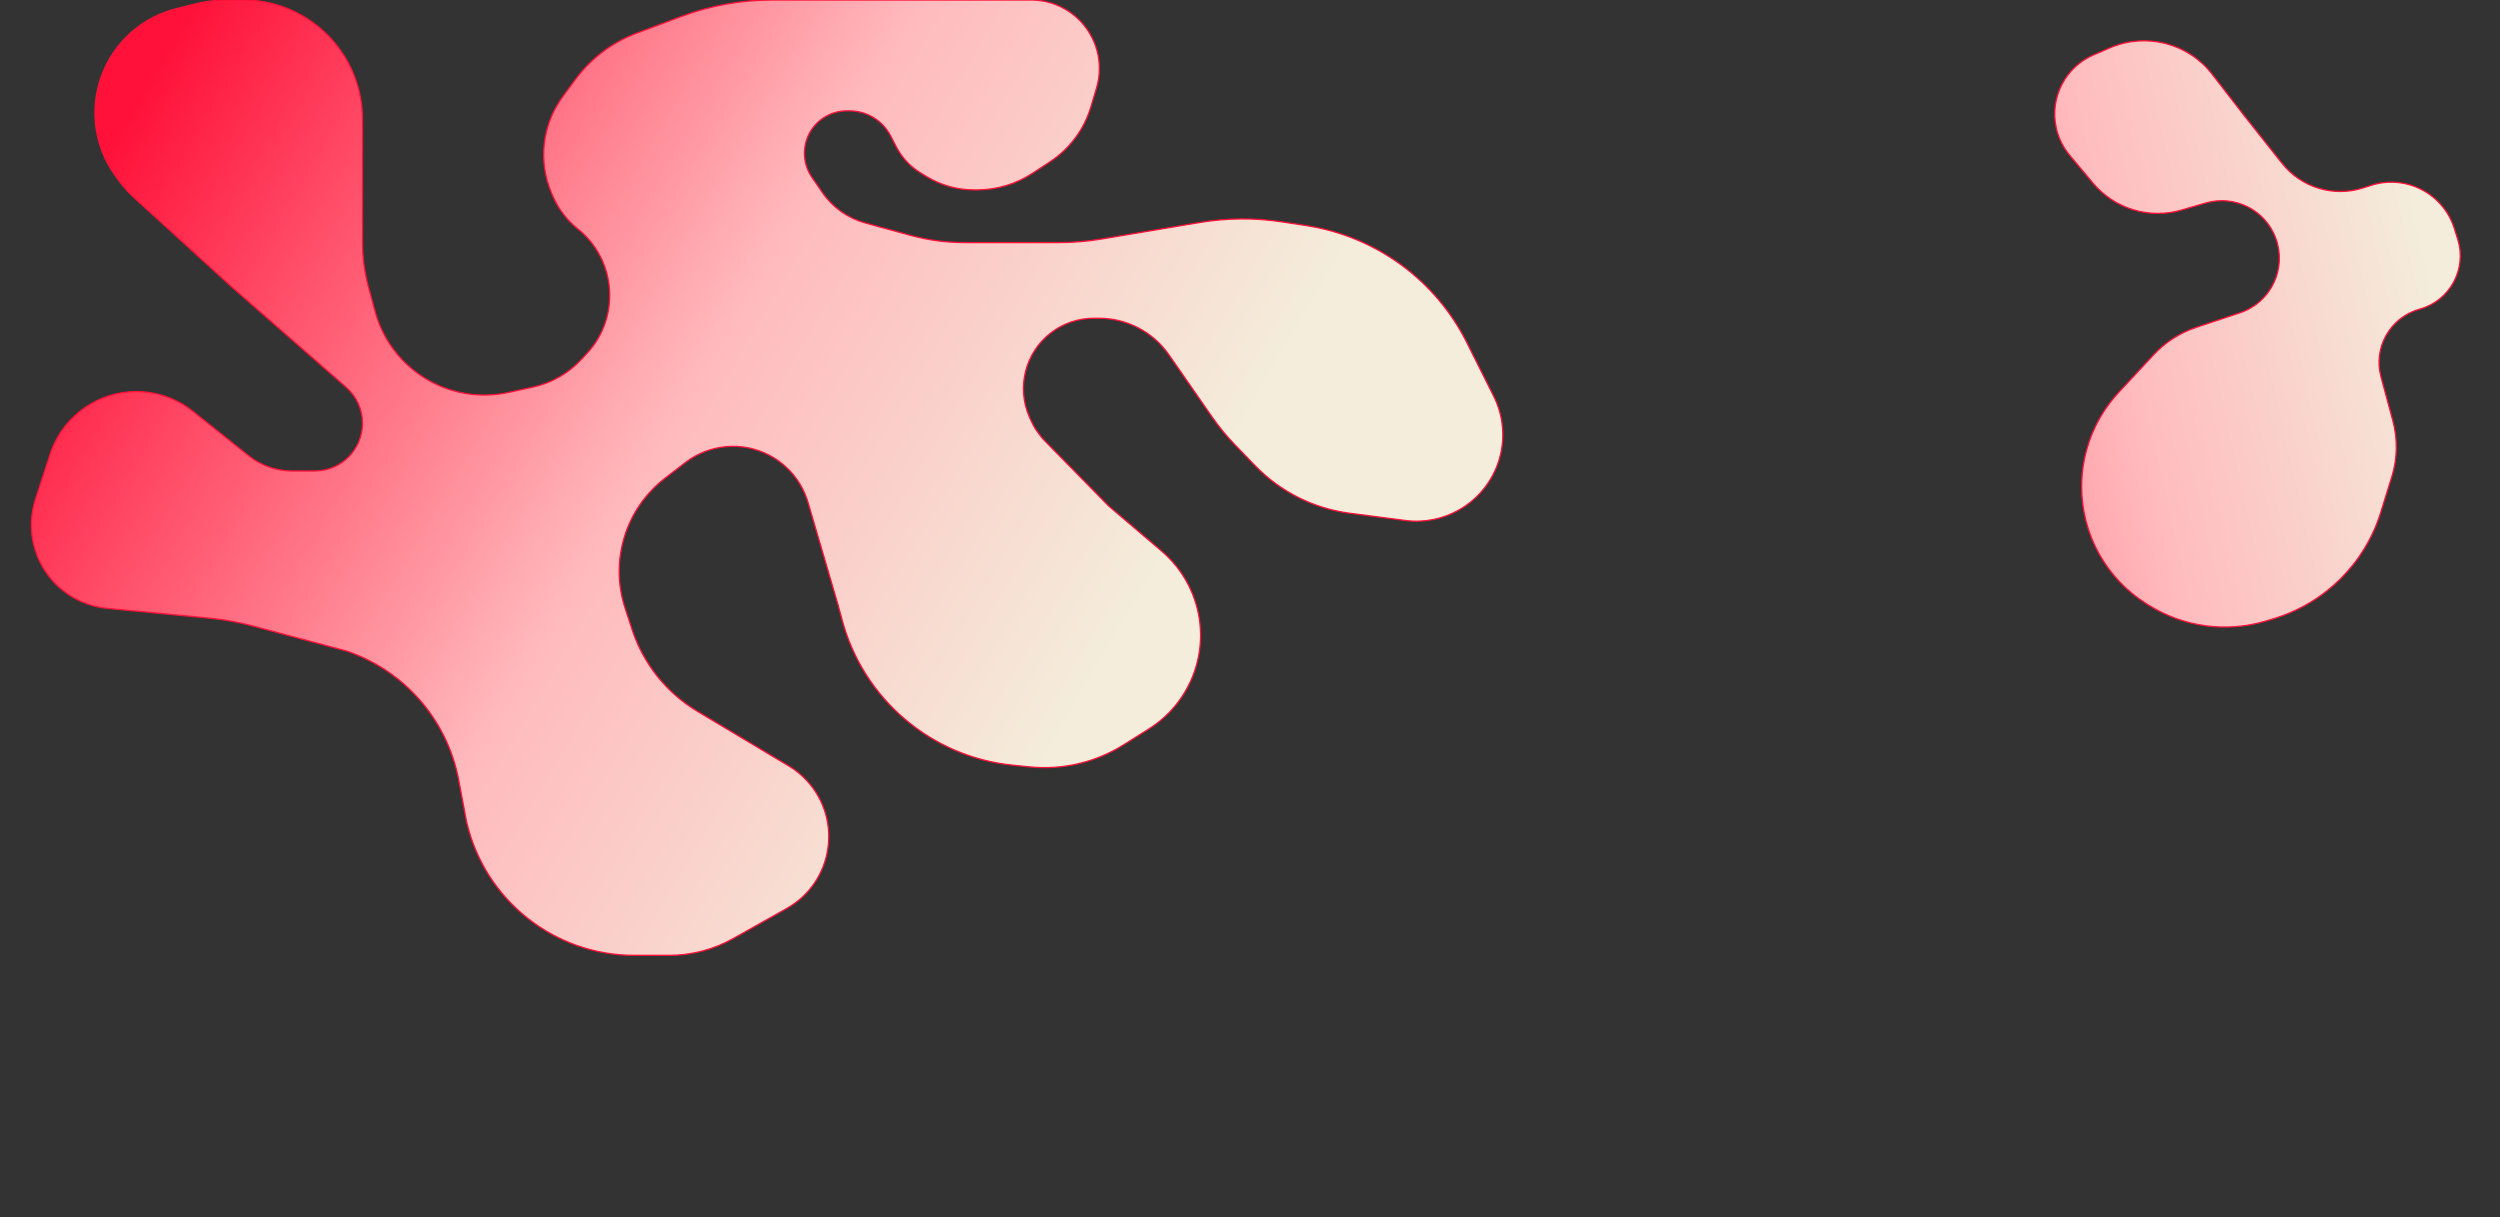 <svg width="1920" height="935" viewBox="0 0 1920 935" fill="none" xmlns="http://www.w3.org/2000/svg">
<rect x="0" y="0" width="1920" height="935" fill="#333333" stroke="none"/>
<g clip-path="url(#clip0_52_811)">
<path d="M186.686 0H174.951C166.25 0 157.583 1.079 149.148 3.211L135.167 6.746C110.763 12.916 90.515 29.898 80.189 52.855C68.006 79.943 71.336 111.492 88.907 135.439L91.319 138.725C94.787 143.453 98.713 147.828 103.038 151.787L177.548 219.991L265.911 297.488C273.848 304.449 278.4 314.494 278.4 325.052C278.4 345.3 261.985 361.715 241.737 361.715H224.508C212.307 361.715 200.467 357.575 190.925 349.972L148.237 315.96C141.992 310.984 134.939 307.118 127.385 304.53C90.588 291.925 50.592 311.868 38.516 348.842L27.267 383.282C19.505 407.048 26.233 433.159 44.515 450.214C54.864 459.869 68.112 465.836 82.201 467.19L161.095 474.768C172.045 475.82 182.889 477.774 193.518 480.609L266.108 499.972C310.634 515.016 343.582 552.911 352.291 599.096L358.244 630.661C371.877 690.923 425.425 733.711 487.211 733.711H513.858C531.128 733.711 548.107 729.262 563.158 720.793L604.233 697.68C639.864 677.631 647.426 629.568 619.673 599.546C615.573 595.111 610.86 591.285 605.676 588.186L535.698 546.345C511.948 532.145 494.118 509.853 485.484 483.563L480.066 467.065C468.091 430.603 480.438 390.554 510.864 367.164L526.39 355.228C545.068 340.871 570.416 338.764 591.207 349.842C605.459 357.435 616.05 370.449 620.59 385.946L643.779 465.103L646.822 476.377C663.224 537.133 715.463 581.433 778.082 587.689L790.882 588.968C816.124 591.49 841.488 585.525 862.961 572.018L882.299 559.854C915.452 538.999 930.057 498.187 917.663 461.033C912.759 446.332 903.929 433.252 892.127 423.208L851.463 388.602L802.854 339.05C798.054 334.157 794.18 328.434 791.42 322.16L790.567 320.221C780.584 297.528 787.323 270.953 806.914 255.759C816.39 248.411 828.04 244.422 840.031 244.422H843.969C865.454 244.422 885.575 254.953 897.821 272.607L930.64 319.919C936.055 327.726 942.096 335.081 948.703 341.911L963.94 357.665C983.314 377.695 1008.91 390.56 1036.55 394.154L1079.28 399.712C1108.79 403.55 1137.24 387.262 1148.88 359.871C1156.49 341.967 1155.85 321.626 1147.14 304.233L1126.5 263.03C1102.4 214.904 1056.46 181.451 1003.26 173.281L984.811 170.447C963.729 167.21 942.265 167.366 921.232 170.909L846.324 183.527C835.347 185.376 824.234 186.305 813.102 186.305H740.623C726.602 186.305 712.645 184.428 699.122 180.723L664.476 171.231C651.11 167.569 639.469 159.298 631.613 147.882L623.538 136.149C617.274 127.047 616.053 115.39 620.294 105.188C625.344 93.041 637.207 85.126 650.362 85.126H652.39C665.704 85.126 677.905 92.555 684.018 104.382L688.346 112.755C692.683 121.146 699.261 128.17 707.35 133.047L711.907 135.794C722.8 142.363 735.28 145.834 748 145.834H750.247C765.47 145.834 780.36 141.378 793.08 133.017L806.415 124.252C821.537 114.312 832.664 99.352 837.834 82.009L842.137 67.574C847.848 48.414 842.194 27.672 827.55 14.061C817.826 5.023 805.043 0 791.768 0H593.253C569.321 0 545.583 4.295 523.168 12.682L488.989 25.47C470.125 32.528 453.725 44.93 441.796 61.16L432.123 74.321C416.391 95.725 413.146 123.851 423.591 148.275L424.538 150.489C428.769 160.384 435.375 169.082 443.771 175.813C473.499 199.647 476.655 243.741 450.625 271.567L446.186 276.313C436.285 286.897 423.399 294.22 409.24 297.31L390.518 301.397C369.727 305.934 347.994 302.688 329.437 292.273C309.091 280.854 294.189 261.735 288.083 239.217L283.032 220.59C279.957 209.251 278.4 197.554 278.4 185.805V145.834V91.713C278.4 87.328 278.085 82.948 277.458 78.607C270.943 33.486 232.275 0 186.686 0Z" fill="url(#paint0_linear_52_811)" stroke="#FF1139"/>
<path d="M1723.91 89.232L1752.63 125.425C1767.42 144.067 1792.21 151.595 1814.87 144.322L1820.96 142.369C1847.76 133.765 1876.46 148.607 1884.93 175.459L1887.53 183.73C1894.77 206.675 1881.51 231.04 1858.31 237.418C1835.77 243.614 1822.49 266.864 1828.59 289.426L1837.69 323.046C1841.52 337.227 1841.25 352.206 1836.89 366.235L1828.37 393.654C1816.18 432.857 1785.3 463.432 1745.97 475.216L1740.16 476.959C1709.96 486.009 1677.33 481.653 1650.56 464.999L1648.84 463.929C1617.66 444.536 1598.71 410.424 1598.71 373.711C1598.71 346.901 1608.85 321.082 1627.08 301.432L1653.96 272.476C1662.91 262.826 1674.15 255.588 1686.65 251.429L1720.32 240.216C1744.07 232.309 1756.51 206.268 1747.73 182.827C1739.63 161.186 1716.22 149.448 1694.03 155.902L1675.42 161.315C1650.63 168.528 1623.91 160.391 1607.34 140.578L1589.55 119.299C1584.41 113.153 1580.84 105.851 1579.15 98.021C1574.14 74.875 1586.24 51.426 1608 42.089L1620.59 36.686C1648.27 24.808 1680.49 33.146 1698.93 56.963L1723.91 89.232Z" fill="url(#paint1_linear_52_811)" stroke="#FF1139"/>
</g>
<defs>
<linearGradient id="paint0_linear_52_811" x1="2024.86" y1="920.154" x2="160.132" y2="-179.017" gradientUnits="userSpaceOnUse">
<stop offset="0.283" stop-color="#F4EDDB"/>
<stop offset="0.565" stop-color="#F4EDDB"/>
<stop offset="0.74" stop-color="#FFBABD"/>
<stop offset="0.962" stop-color="#FF1139"/>
</linearGradient>
<linearGradient id="paint1_linear_52_811" x1="2134.83" y1="33.691" x2="322.862" y2="438.816" gradientUnits="userSpaceOnUse">
<stop offset="0.162" stop-color="#F4EDDB"/>
<stop offset="0.295" stop-color="#FFBABD"/>
<stop offset="0.556" stop-color="#FF1139"/>
</linearGradient>
<clipPath id="clip0_52_811">
<rect width="1920" height="935" fill="white"/>
</clipPath>
</defs>
</svg>
